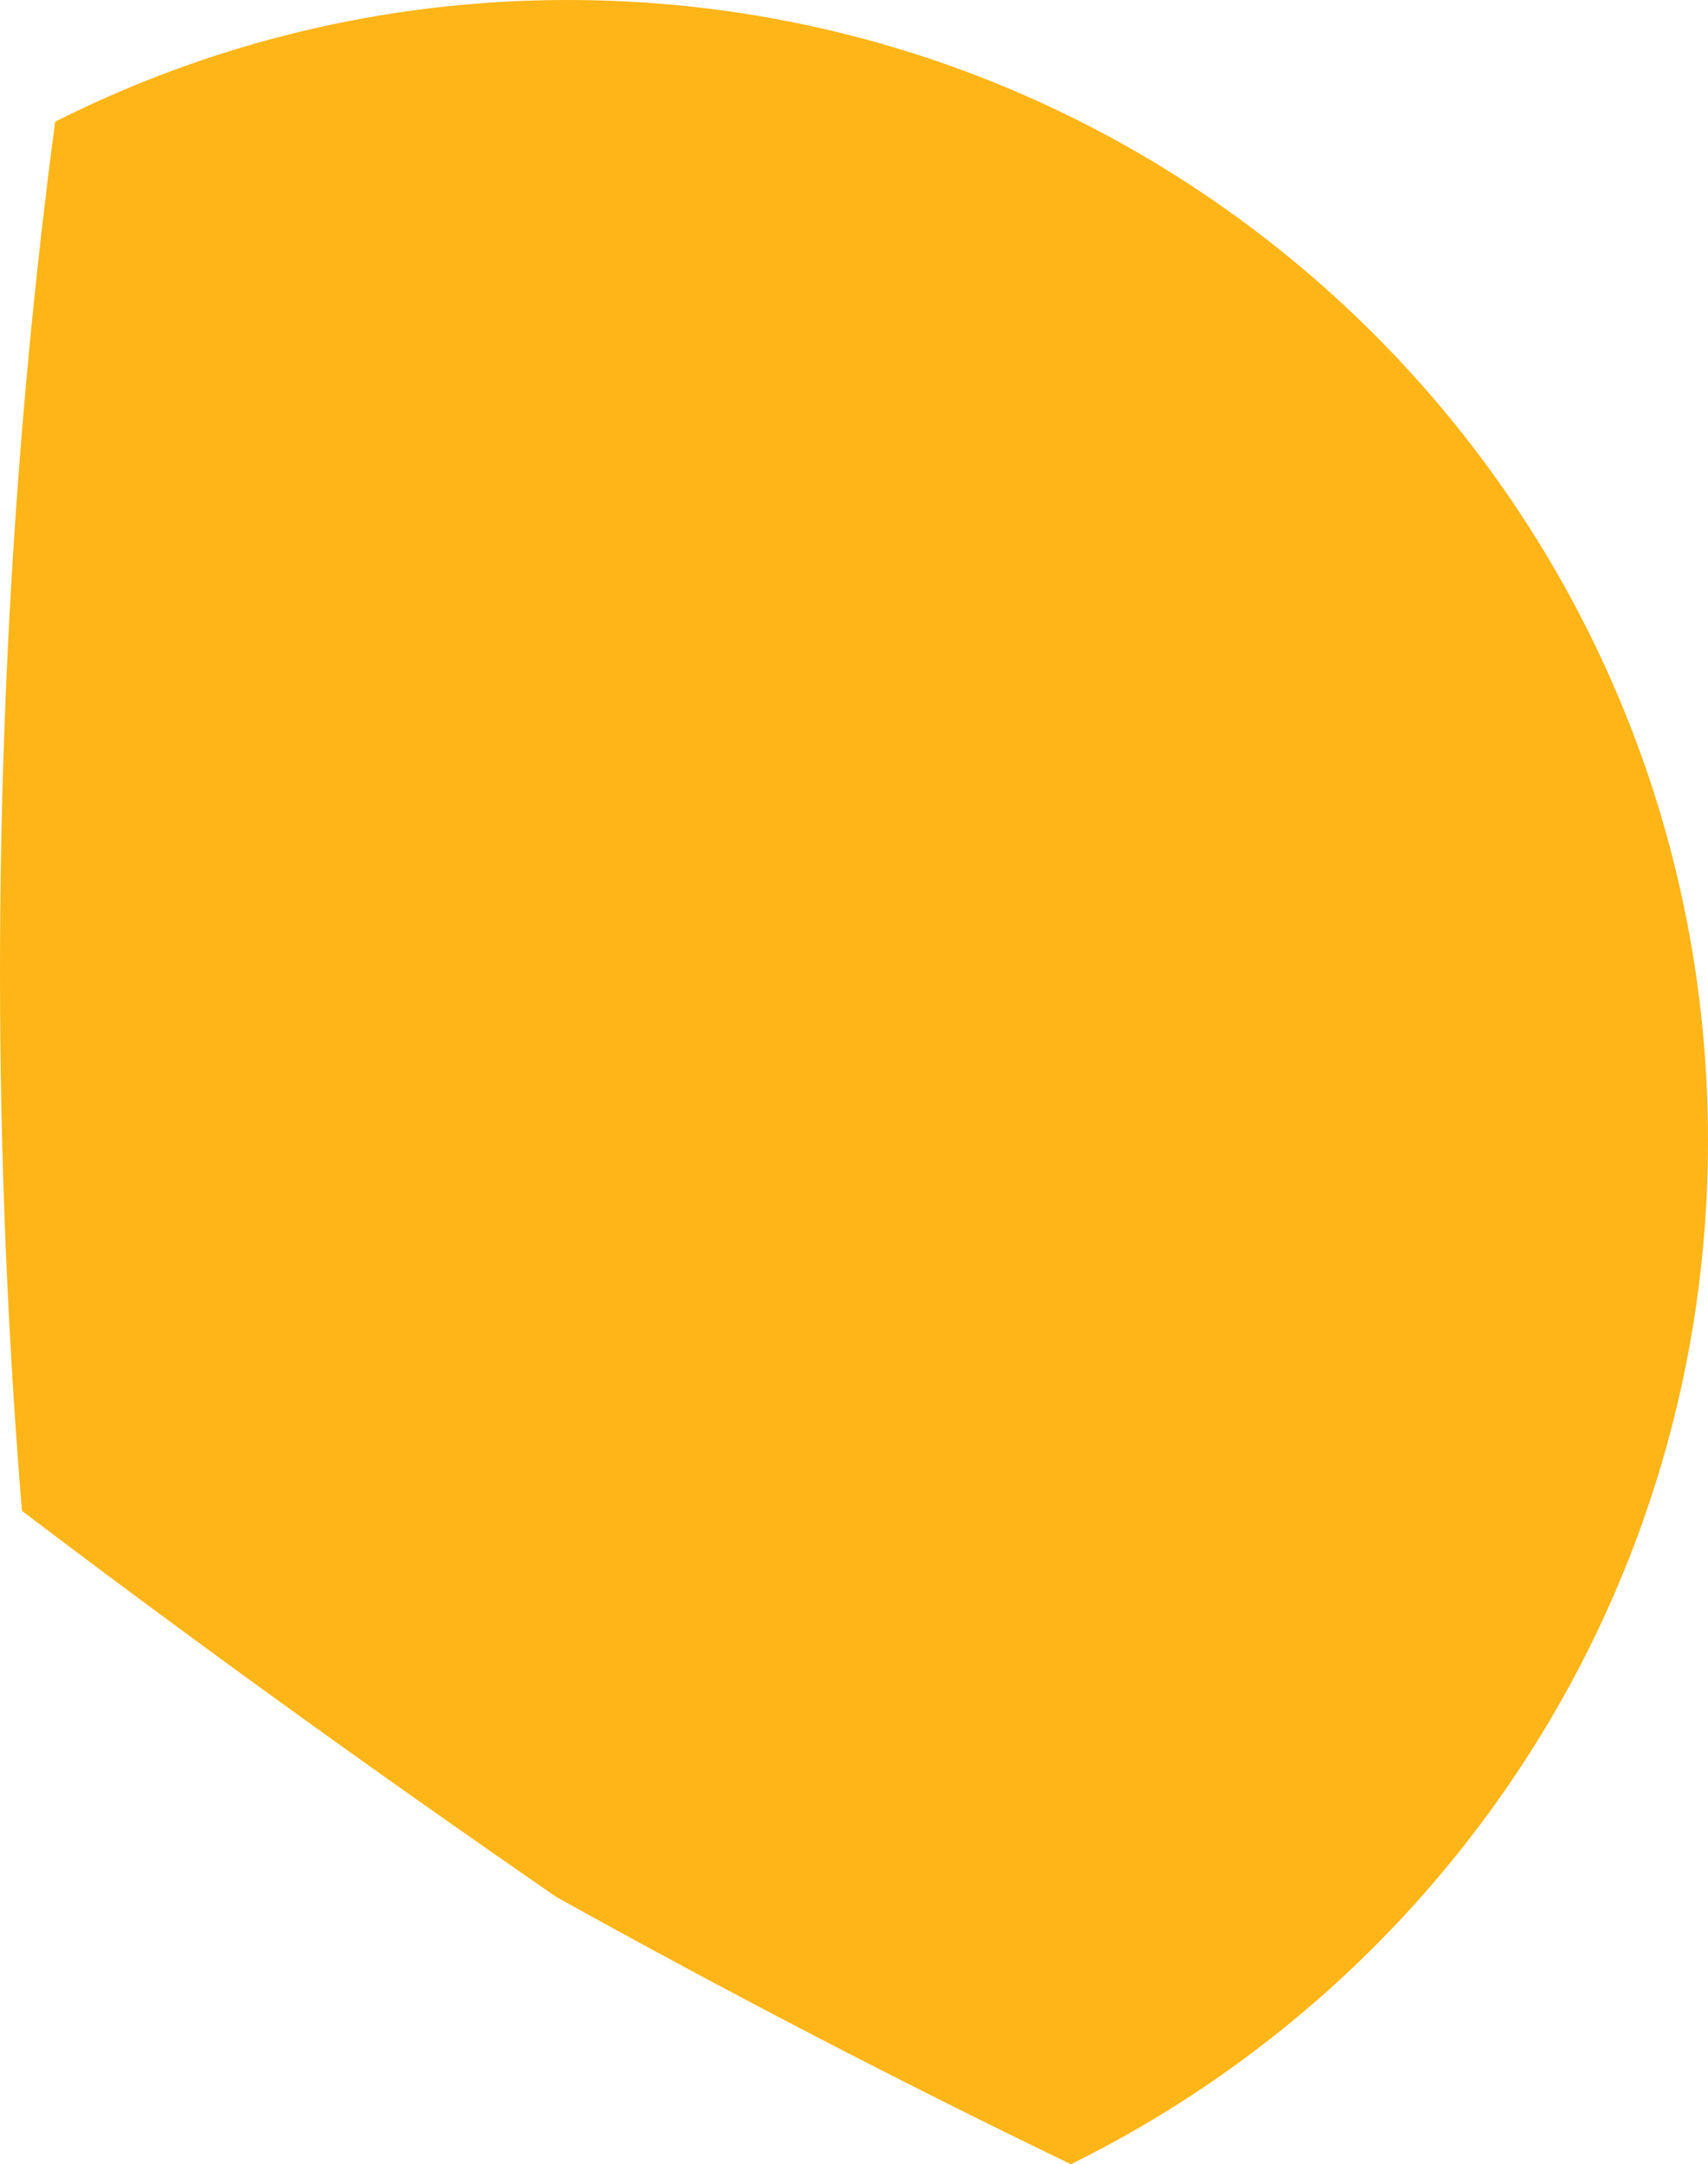 <svg version="1.1" id="图层_1" x="0px" y="0px" width="34.765px" height="44.046px" viewBox="0 0 34.765 44.046" enable-background="new 0 0 34.765 44.046" xml:space="preserve" xmlns="http://www.w3.org/2000/svg" xmlns:xlink="http://www.w3.org/1999/xlink" xmlns:xml="http://www.w3.org/XML/1998/namespace">
  <path fill="#FEB517" d="M34.765,23.214C34.765,10.394,24.372,0,11.551,0C7.799,0,4.259,0.896,1.123,2.476
	C0.394,7.954,0,13.772,0,19.803c0,3.741,0.157,7.396,0.446,10.944c3.364,2.554,6.987,5.174,10.879,7.86
	c3.483,1.937,6.99,3.758,10.472,5.438C29.479,40.261,34.765,32.356,34.765,23.214z" class="color c1"/>
</svg>